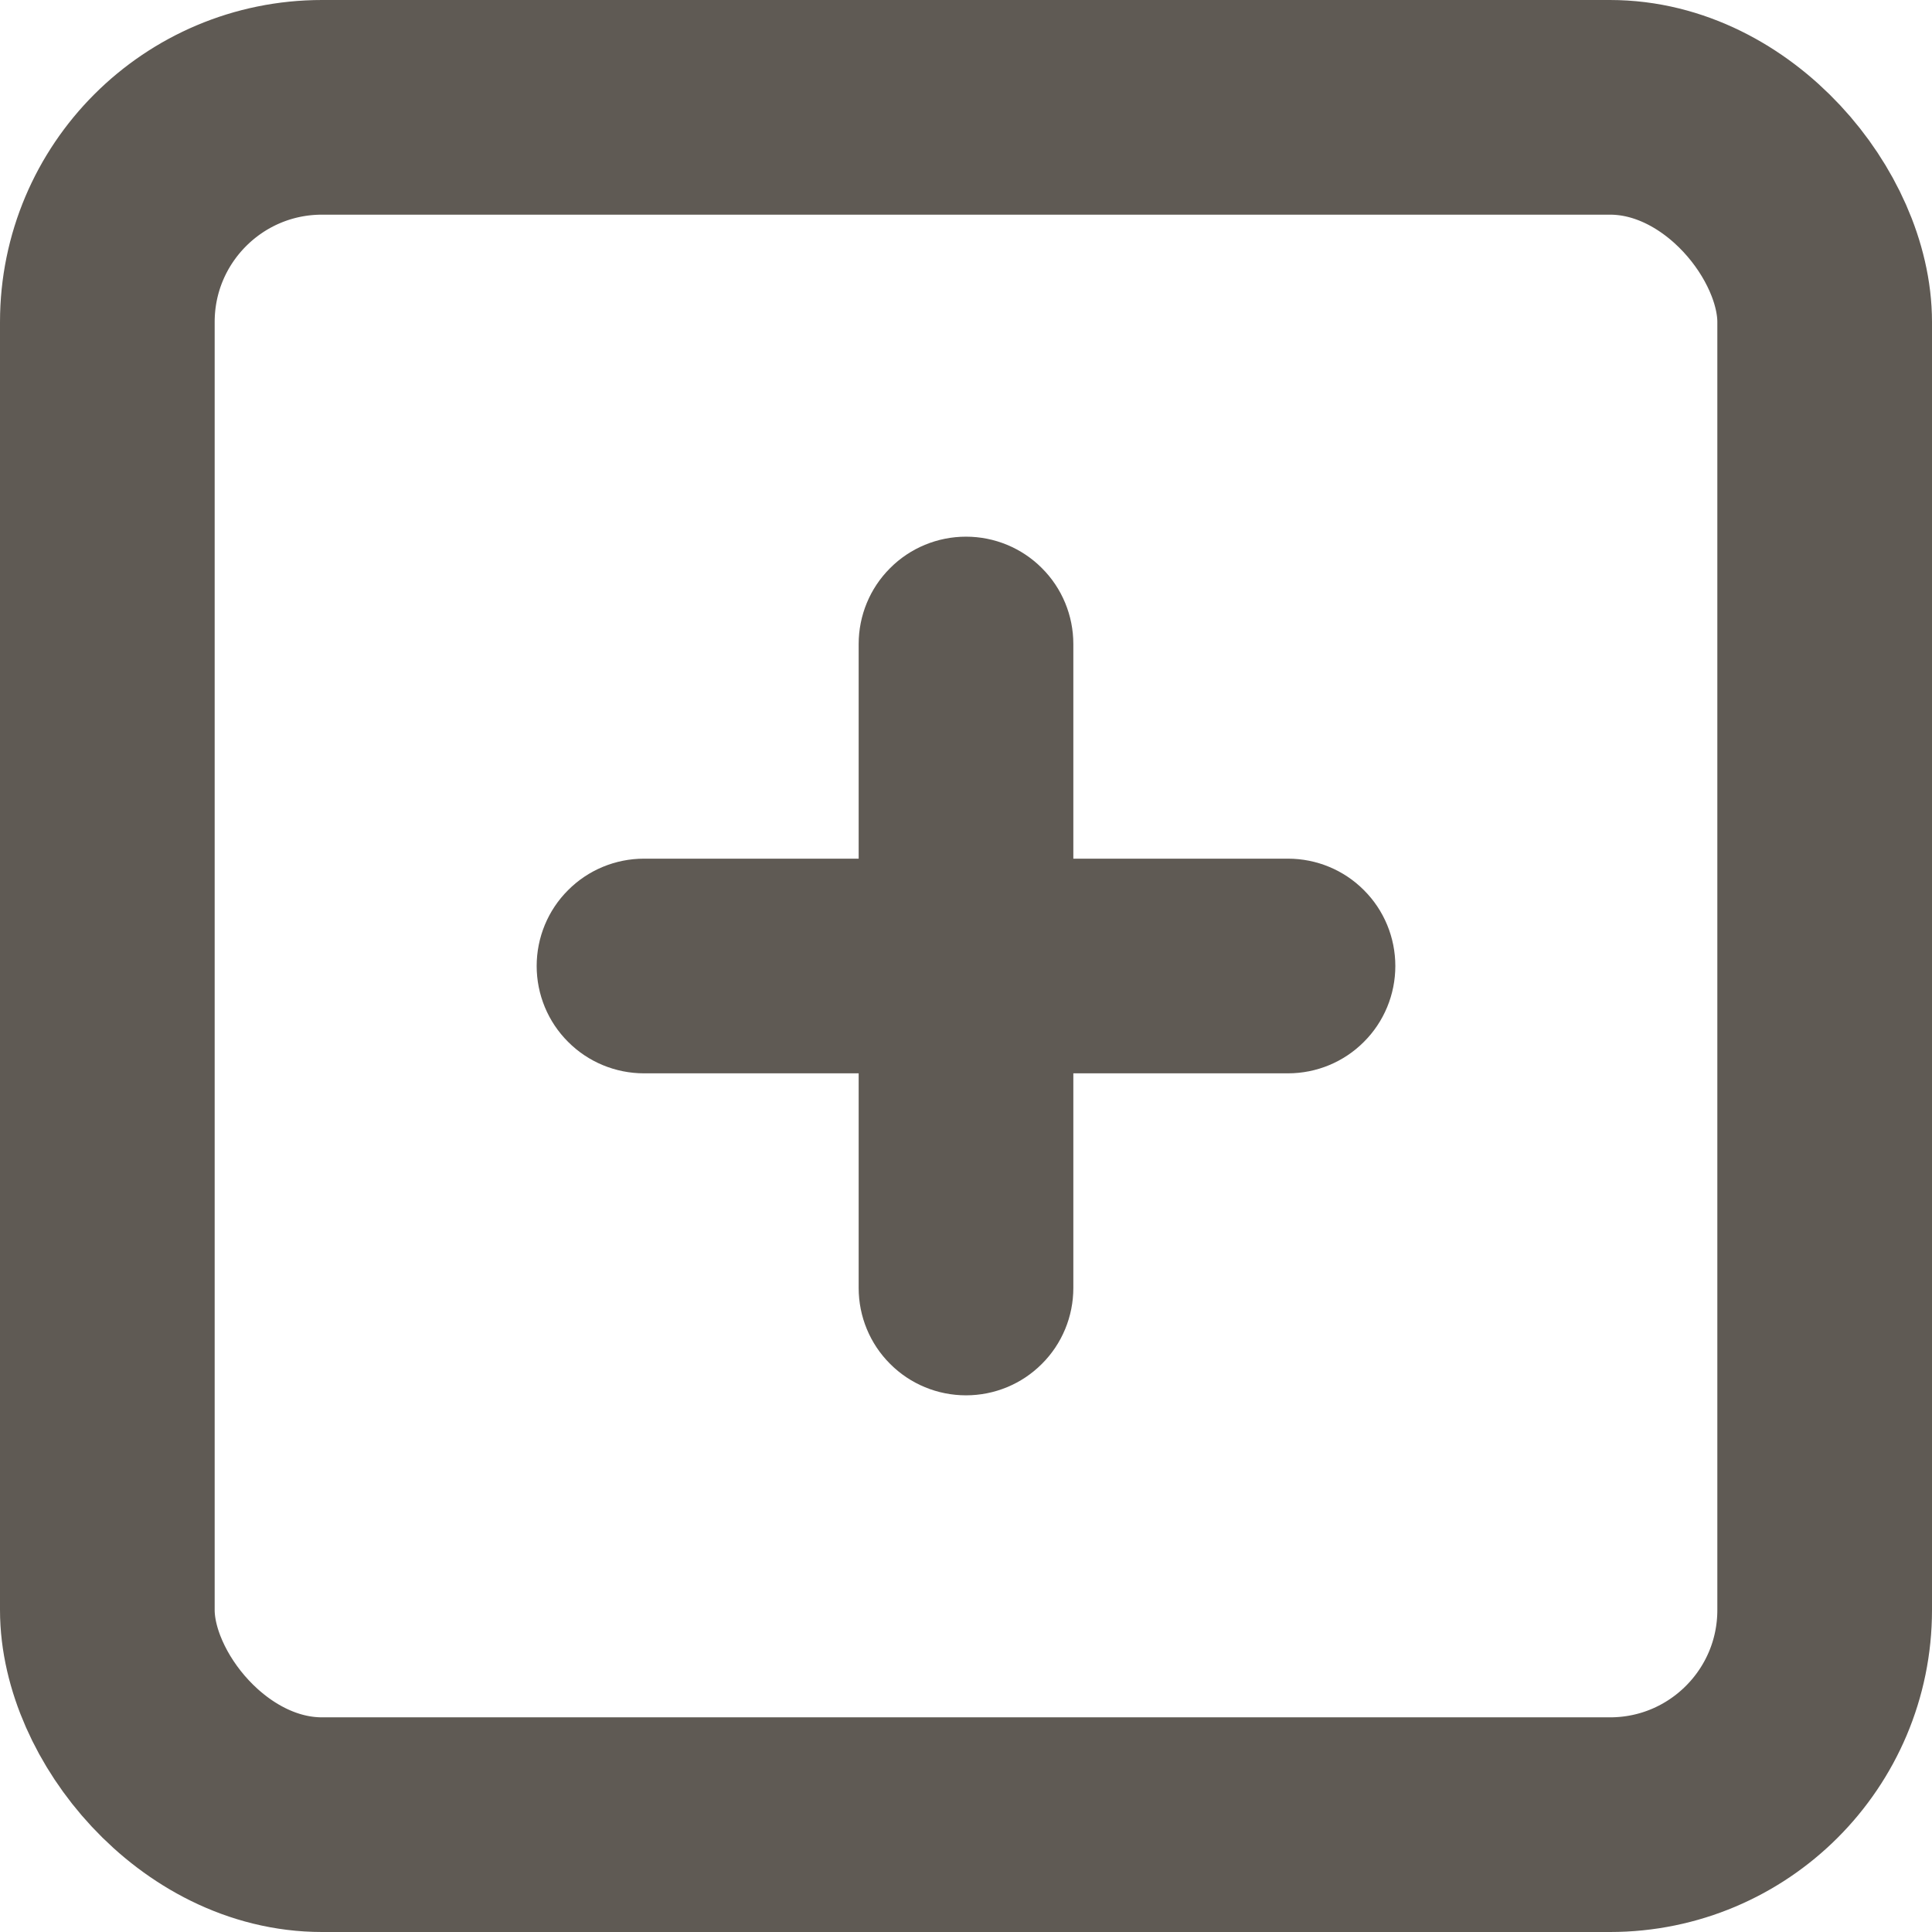 <svg width="18" height="18" viewBox="0 0 18 18" fill="none" xmlns="http://www.w3.org/2000/svg">
<path d="M10 8H12C12.265 8 12.52 8.105 12.707 8.293C12.895 8.48 13 8.735 13 9C13 9.265 12.895 9.52 12.707 9.707C12.52 9.895 12.265 10 12 10H10V12C10 12.265 9.895 12.52 9.707 12.707C9.52 12.895 9.265 13 9 13C8.735 13 8.48 12.895 8.293 12.707C8.105 12.52 8 12.265 8 12V10H6C5.735 10 5.48 9.895 5.293 9.707C5.105 9.52 5 9.265 5 9C5 8.735 5.105 8.48 5.293 8.293C5.48 8.105 5.735 8 6 8H8V6C8 5.735 8.105 5.48 8.293 5.293C8.48 5.105 8.735 5 9 5C9.265 5 9.52 5.105 9.707 5.293C9.895 5.48 10 5.735 10 6V8Z" fill="#5F5A54"/>
<rect x="1" y="1" width="16" height="16" rx="2" stroke="#5F5A54" stroke-width="2"/>
</svg>
